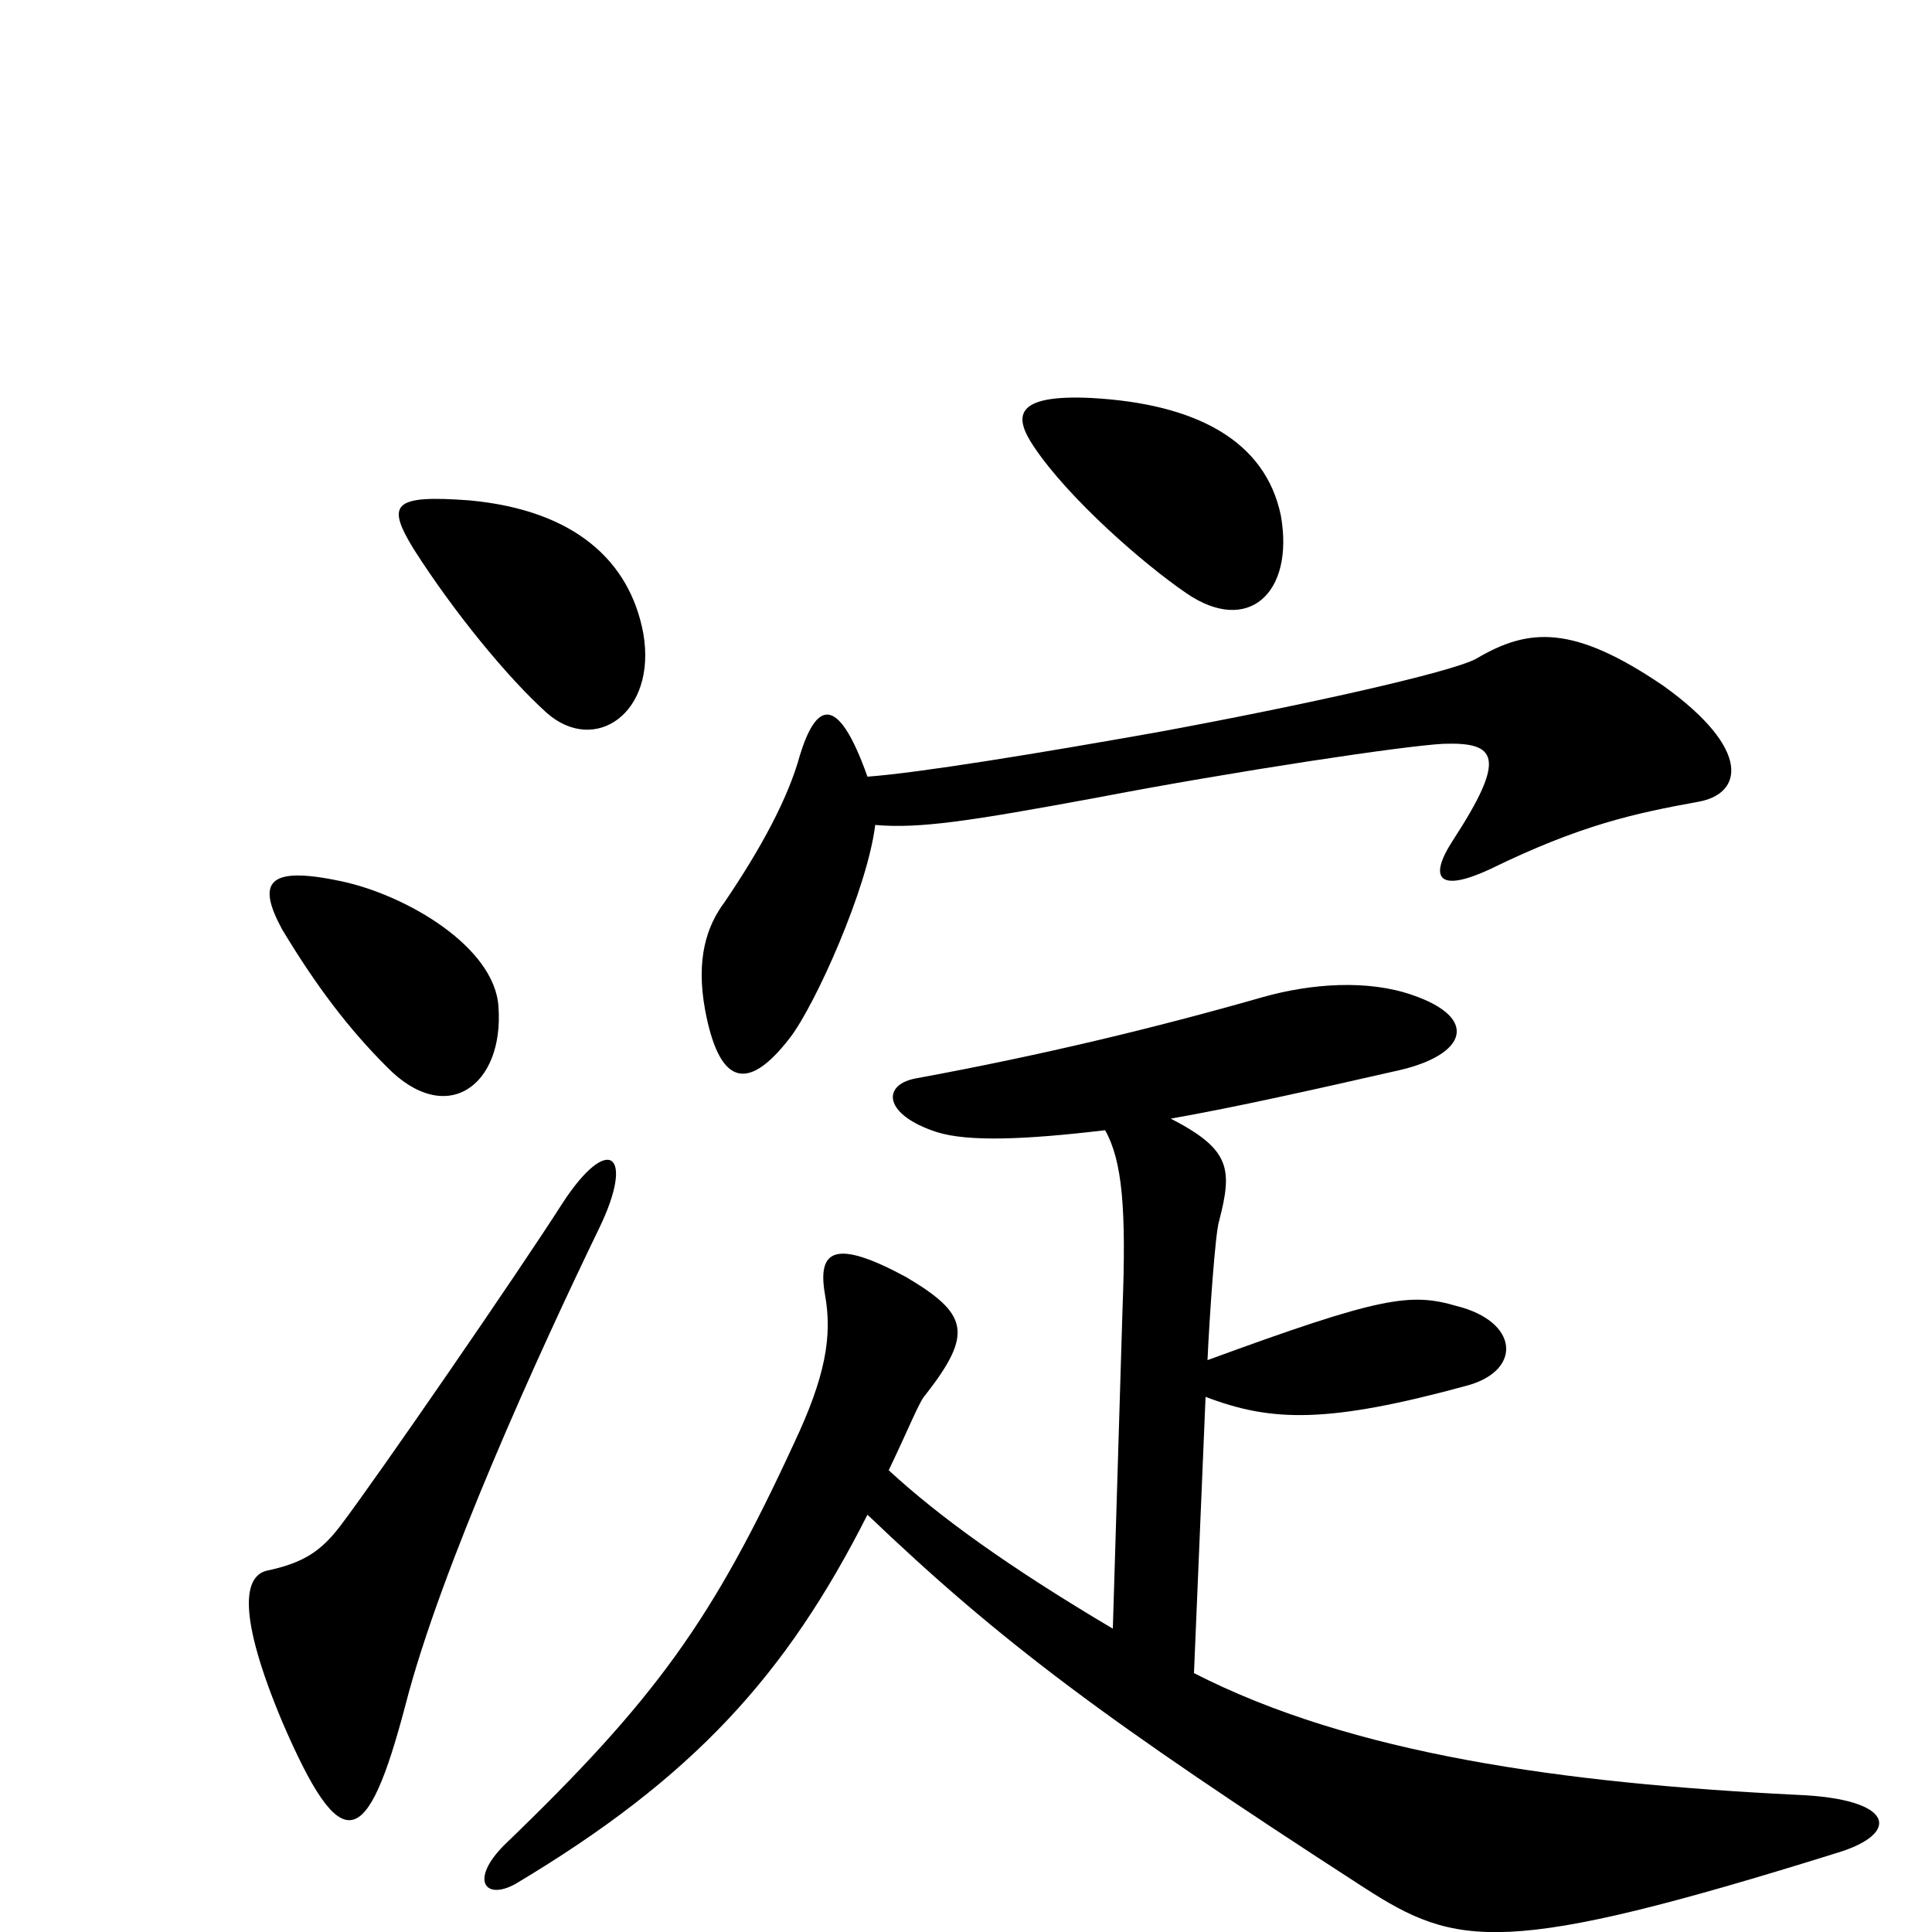 <svg xmlns="http://www.w3.org/2000/svg" viewBox="0 -1000 1000 1000">
	<path fill="#000000" d="M663 -733C655 -772 619 -791 565 -794C524 -796 525 -784 535 -769C553 -742 592 -708 614 -693C646 -671 670 -693 663 -733ZM333 -672C326 -710 297 -736 243 -741C203 -744 200 -739 214 -716C235 -683 263 -649 283 -631C308 -609 340 -631 333 -672ZM879 -585C902 -589 907 -612 861 -645C814 -677 791 -675 764 -659C751 -652 675 -635 599 -621C537 -610 476 -600 449 -598C433 -643 422 -635 414 -609C408 -587 394 -561 375 -533C366 -521 360 -504 365 -477C372 -440 386 -433 409 -463C422 -480 449 -540 453 -573C476 -571 502 -575 567 -587C640 -601 727 -614 747 -615C775 -616 780 -608 752 -565C739 -545 745 -538 771 -550C818 -573 846 -579 879 -585ZM258 -479C256 -510 210 -537 176 -544C138 -552 133 -543 146 -519C164 -489 181 -467 200 -448C231 -416 261 -438 258 -479ZM951 -41C984 -51 981 -69 930 -71C809 -77 700 -92 618 -134L624 -277C658 -264 687 -263 760 -283C788 -291 786 -316 754 -324C730 -331 715 -329 625 -296C626 -318 629 -362 631 -368C638 -395 637 -405 606 -421C640 -427 680 -436 724 -446C759 -454 766 -473 731 -485C708 -493 679 -491 654 -484C598 -468 540 -454 475 -442C456 -439 457 -423 485 -414C501 -409 530 -410 572 -415C581 -399 583 -374 581 -322L576 -157C522 -189 486 -215 460 -239C471 -262 476 -275 479 -278C504 -310 501 -320 469 -339C432 -359 423 -353 427 -330C431 -308 427 -287 411 -253C369 -162 340 -121 261 -45C243 -27 251 -16 267 -25C359 -80 407 -133 449 -216C518 -150 573 -109 706 -23C754 8 778 13 951 -41ZM310 -364C329 -403 315 -414 291 -377C268 -341 195 -235 176 -210C166 -197 157 -191 138 -187C126 -184 123 -164 146 -109C177 -37 190 -42 210 -118C228 -188 279 -300 310 -364Z"/>
</svg>